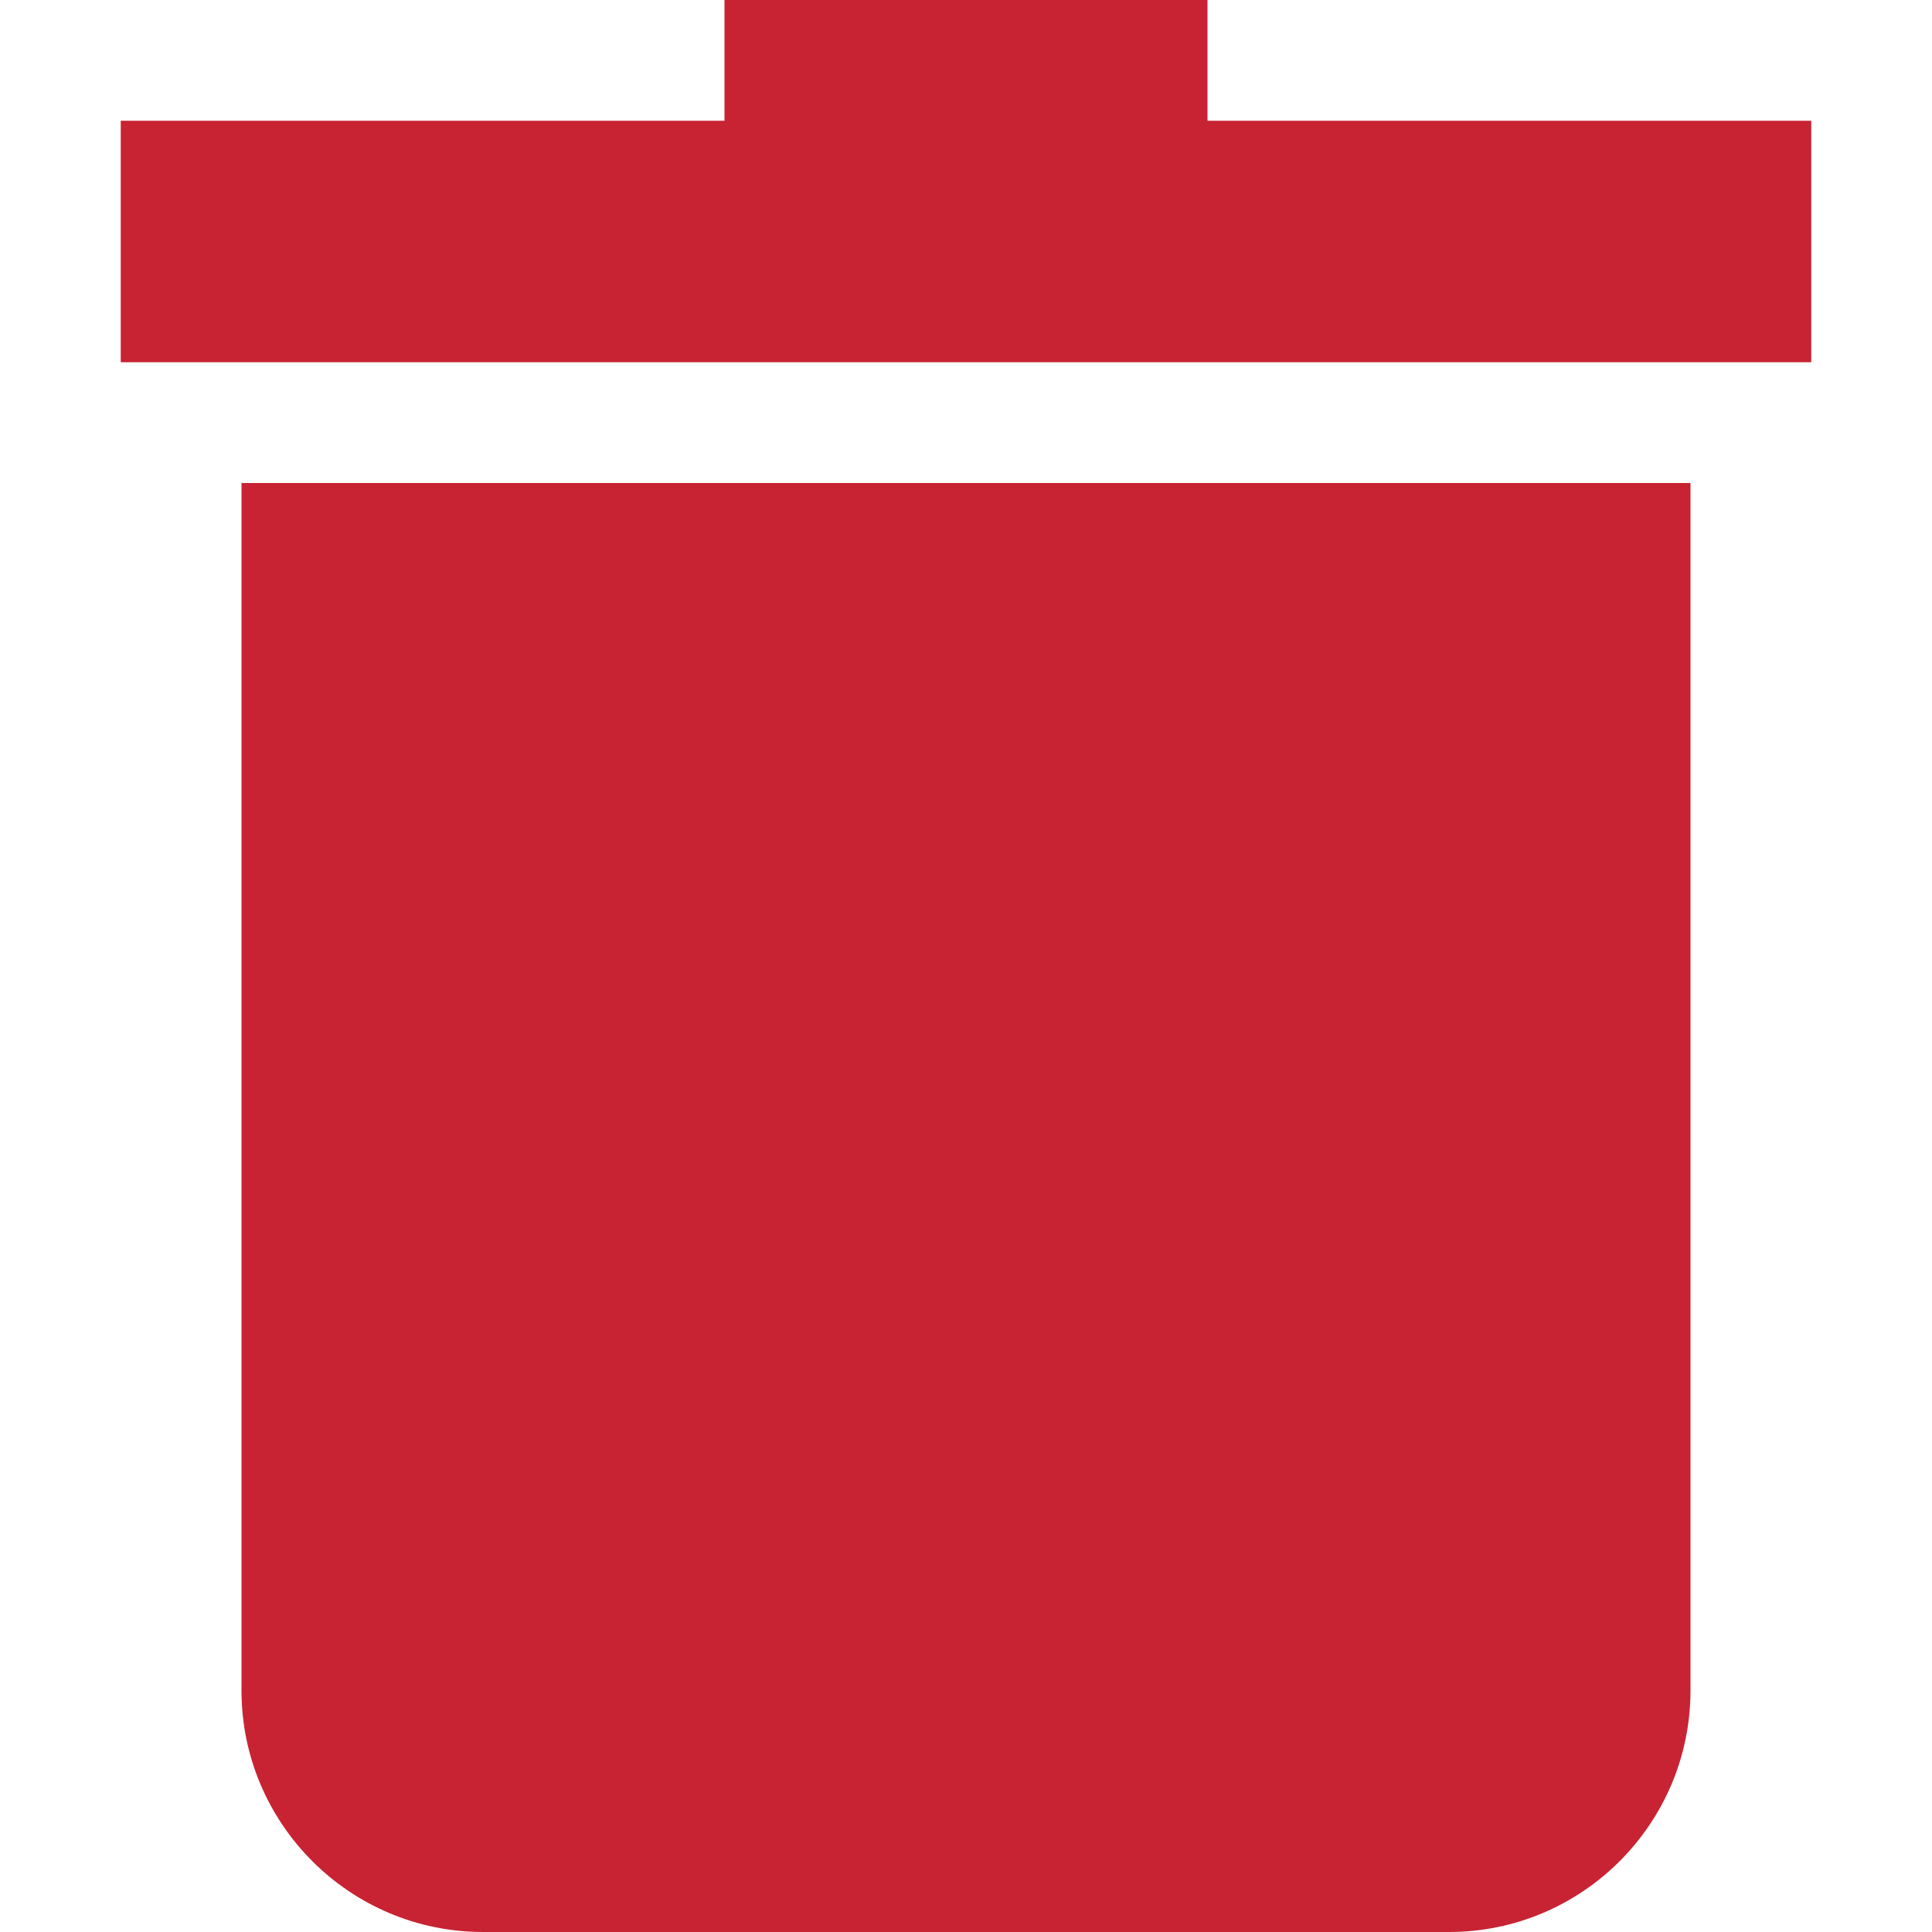 <svg fill="#c82333" enable-background="new 0 0 515.556 515.556" height="512" viewBox="0 0 515.556 515.556" width="512" xmlns="http://www.w3.org/2000/svg">
	<path d="m64.444 451.111c0 35.526 28.902 64.444 64.444 64.444h257.778c35.542 0 64.444-28.918 64.444-64.444v-322.222h-386.666z"/>
	<path d="m322.222 32.222v-32.222h-128.889v32.222h-161.111v64.444h451.111v-64.444z"/>
</svg>